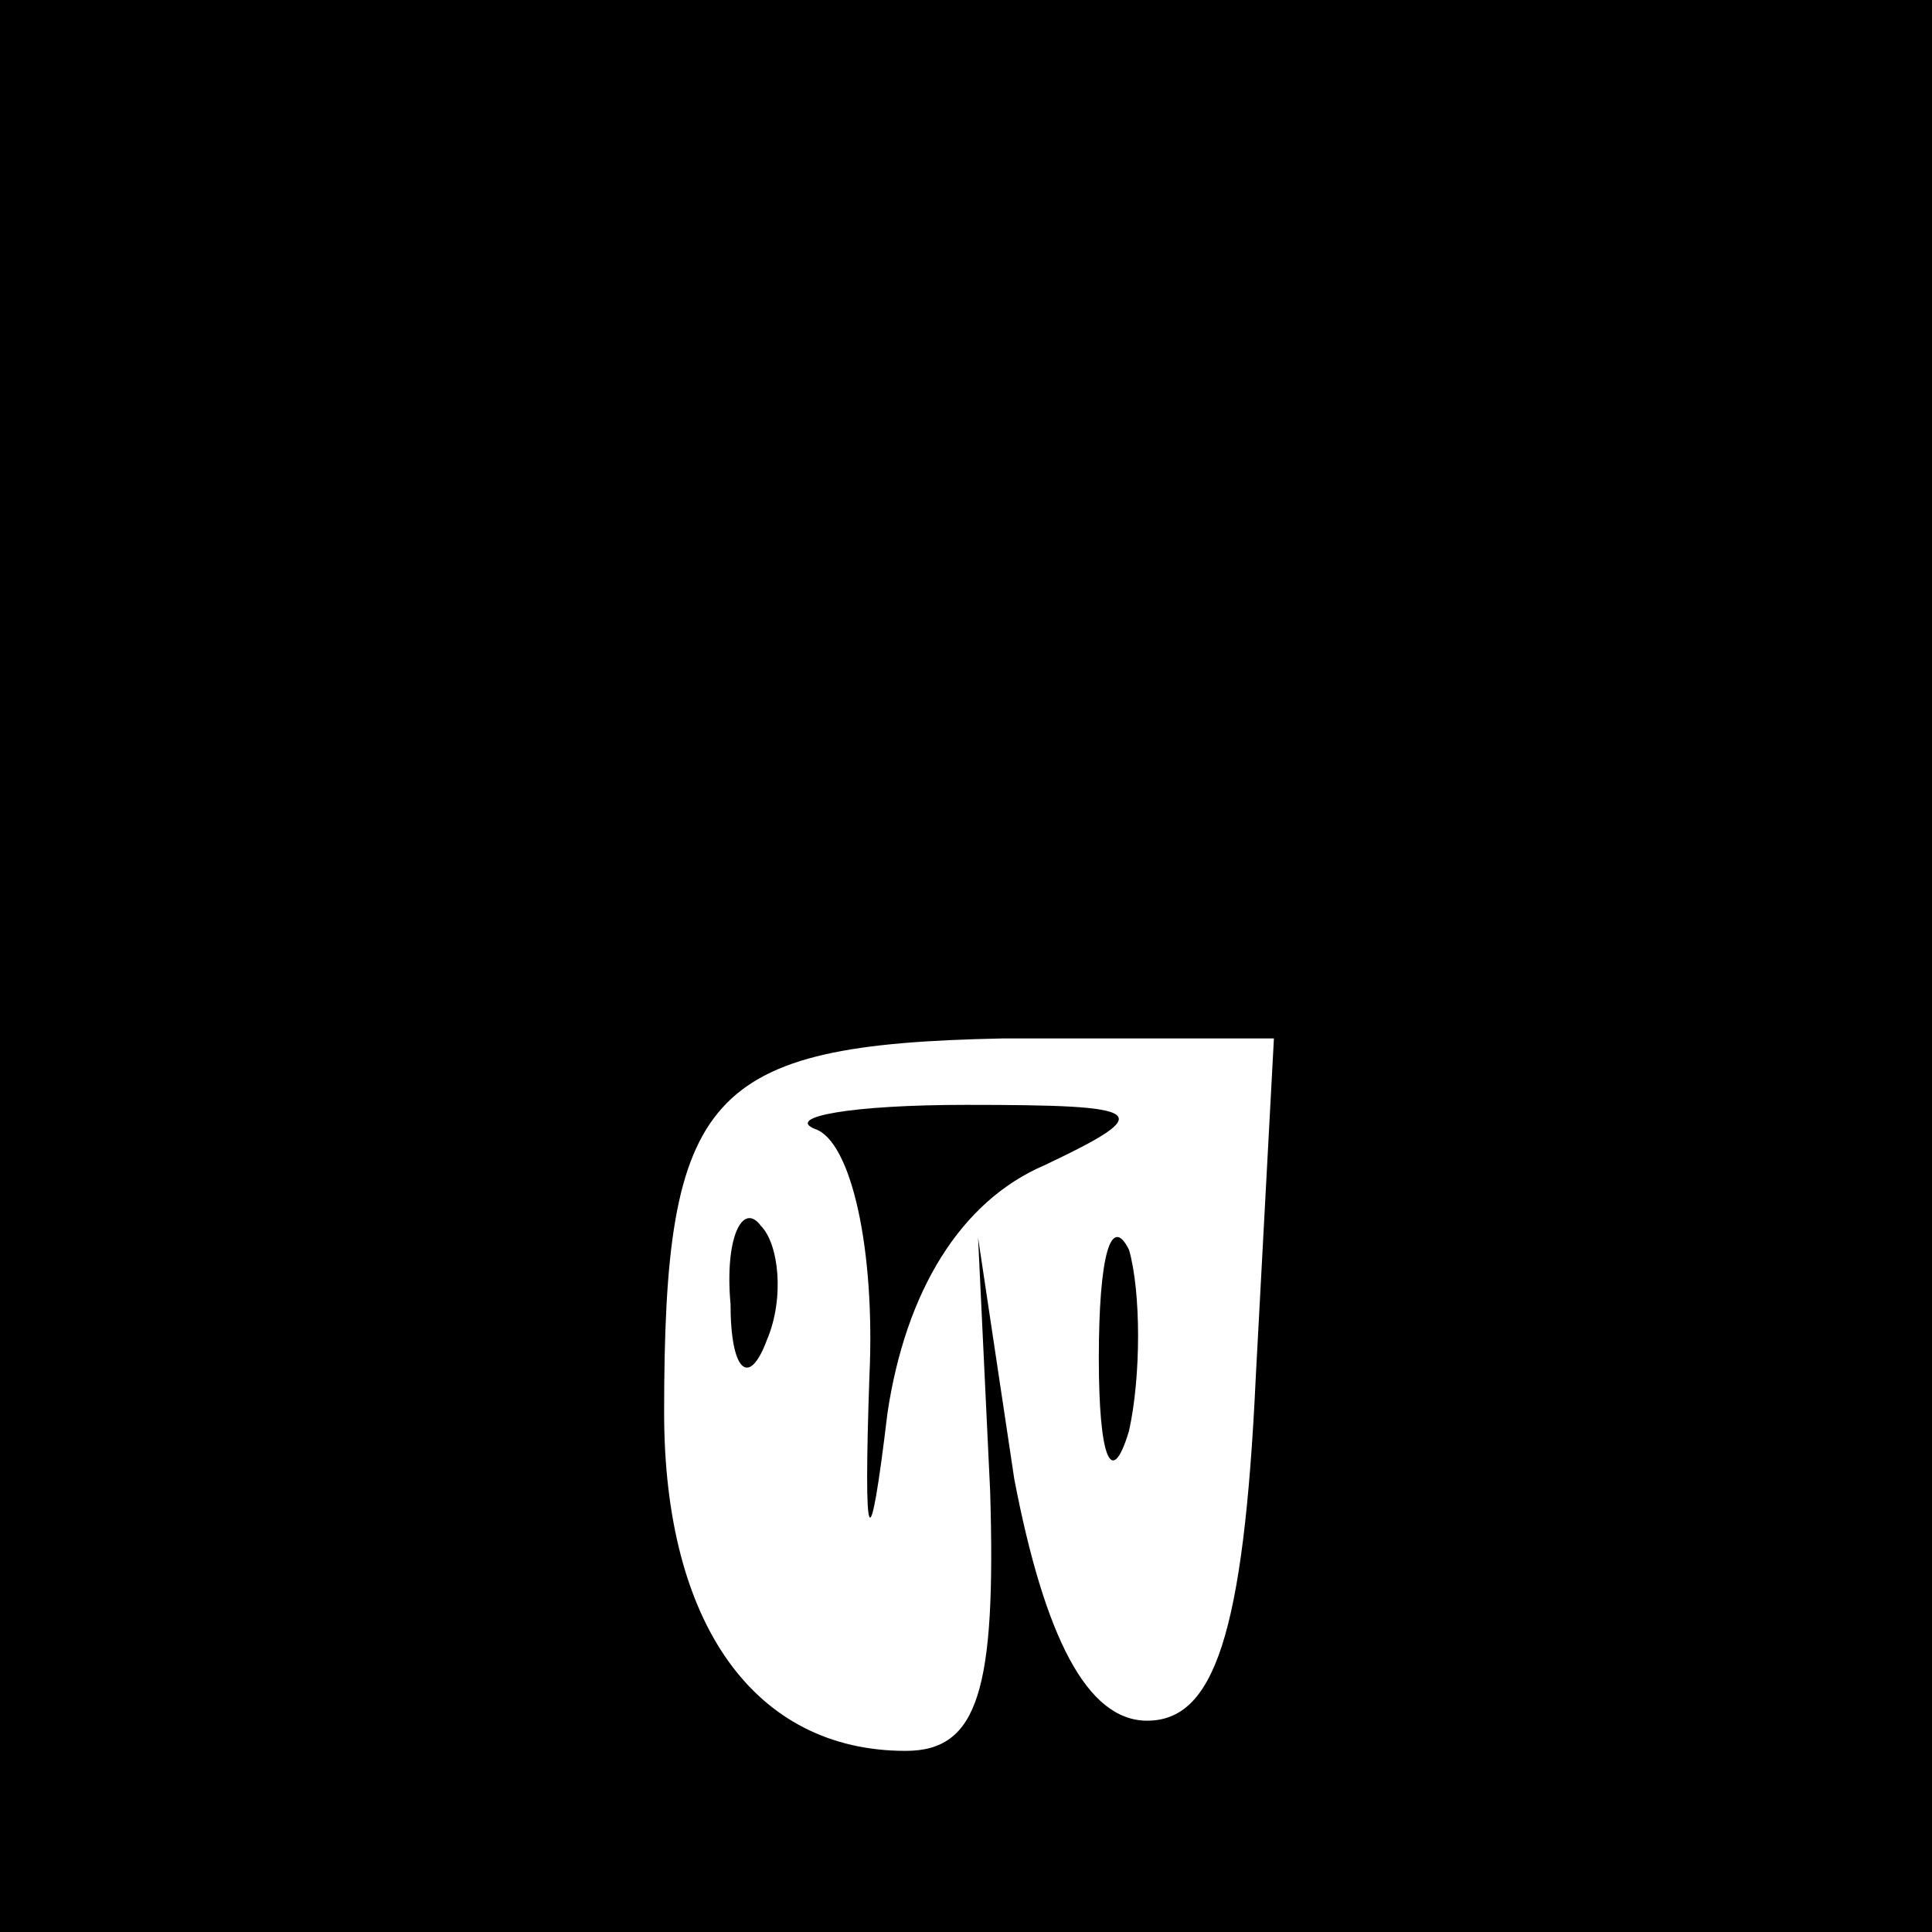 <?xml version="1.0" standalone="no"?>
<!DOCTYPE svg PUBLIC "-//W3C//DTD SVG 20010904//EN"
 "http://www.w3.org/TR/2001/REC-SVG-20010904/DTD/svg10.dtd">
<svg version="1.0" xmlns="http://www.w3.org/2000/svg"
 width="32pt" height="32pt" viewBox="0 0 32 32"
 preserveAspectRatio="xMidYMid meet">
<rect x="0" y="0" width="32" height="32" fill="#808080" stroke="none"/>
<g transform="translate(0,32) scale(0.1,-0.1)"
fill="#000000" stroke="none">
<path fill="#000000" stroke="none" d="M0 160 l0 -160 160 0 160 0 0 160 0
160 -160 0 -160 0 0 -160z"/>
<path fill="#ffffff" stroke="none" d="M208 92 c-2 -43 -7 -57 -18 -57 -10 0
-17 14 -22 40 l-6 40 2 -42 c1 -33 -2 -43 -14 -43 -25 0 -40 21 -40 56 0 53 7
61 56 62 l45 0 -3 -56z"/>
<path fill="#000000" stroke="none" d="M135 133 c6 -2 10 -20 9 -41 -1 -29 0
-31 3 -6 3 20 12 35 26 41 19 9 17 10 -13 10 -19 0 -30 -2 -25 -4z"/>
<path fill="#000000" stroke="none" d="M121 104 c0 -11 3 -14 6 -6 3 7 2 16
-1 19 -3 4 -6 -2 -5 -13z"/>
<path fill="#000000" stroke="none" d="M182 95 c0 -16 2 -22 5 -12 2 9 2 23 0
30 -3 6 -5 -1 -5 -18z"/>
</g>
</svg>
